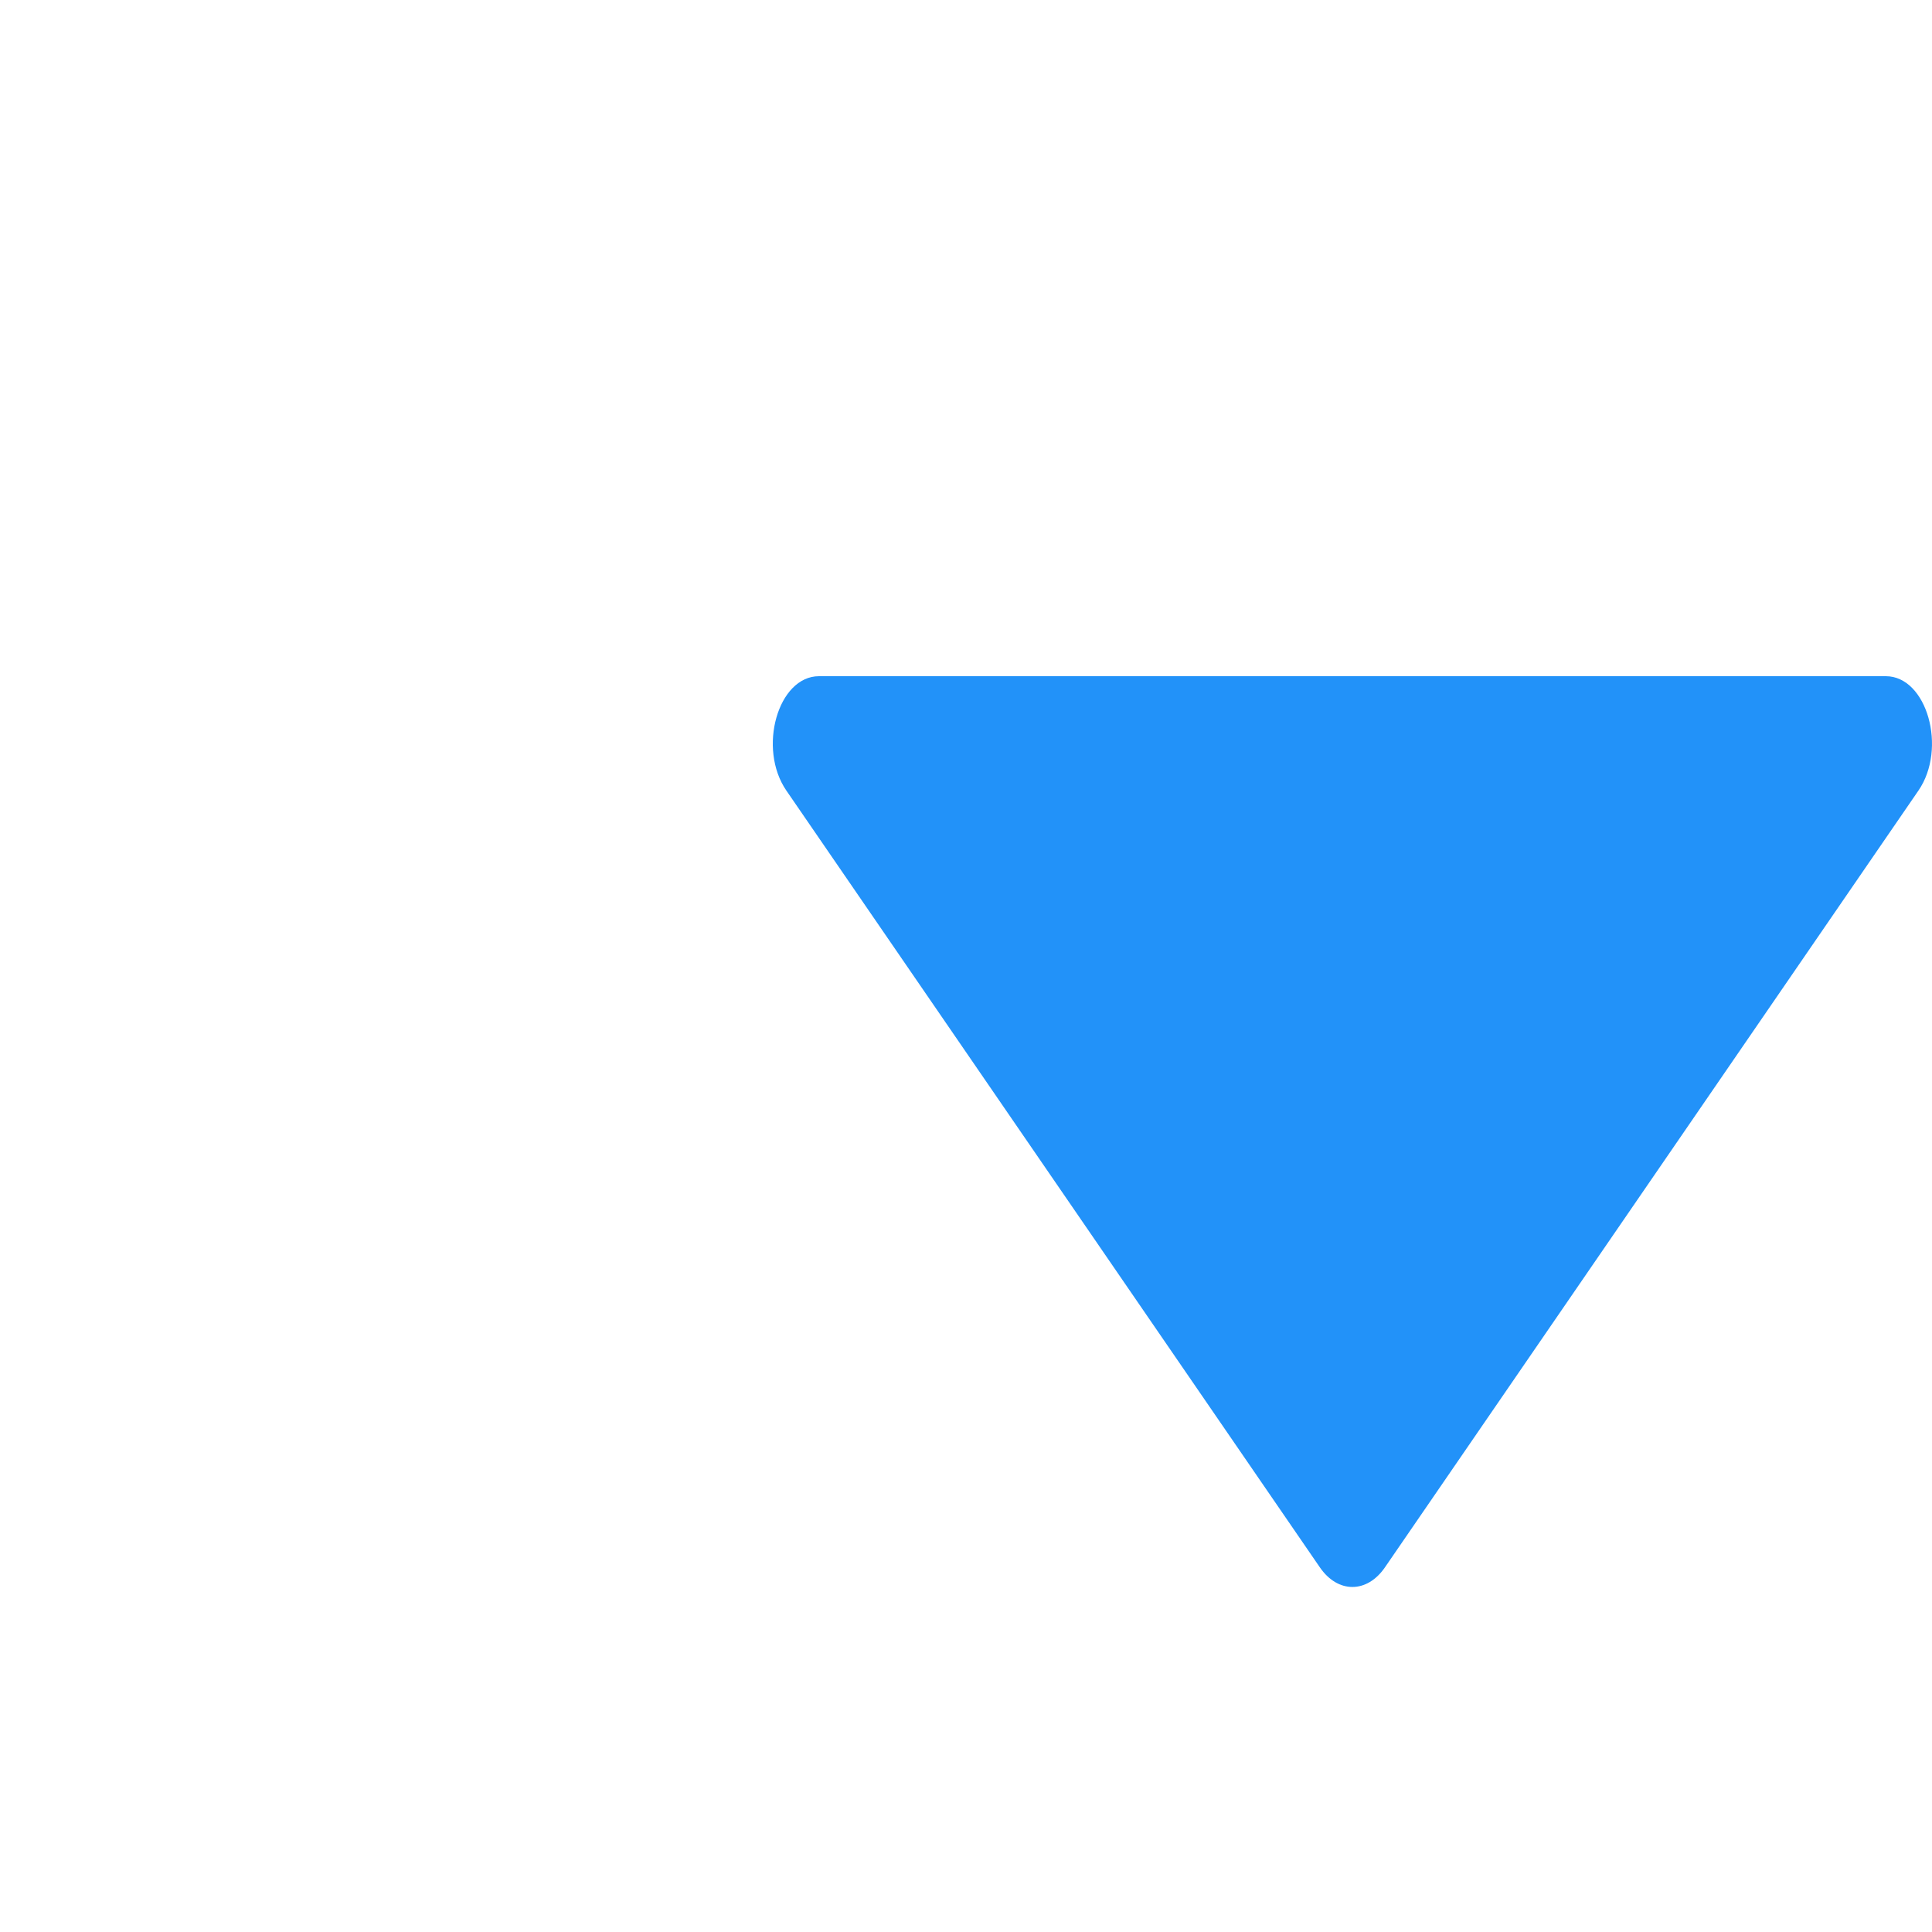 <svg width="20" height="20" viewBox="0 0 20 20" fill="none" xmlns="http://www.w3.org/2000/svg">
<path d="M13.663 16.225L8.141 8.185C7.84 7.748 8.053 7 8.478 7L19.522 7C19.947 7 20.16 7.748 19.859 8.185L14.337 16.225C14.151 16.496 13.849 16.496 13.663 16.225Z" fill="#2292F9"/>
</svg>
